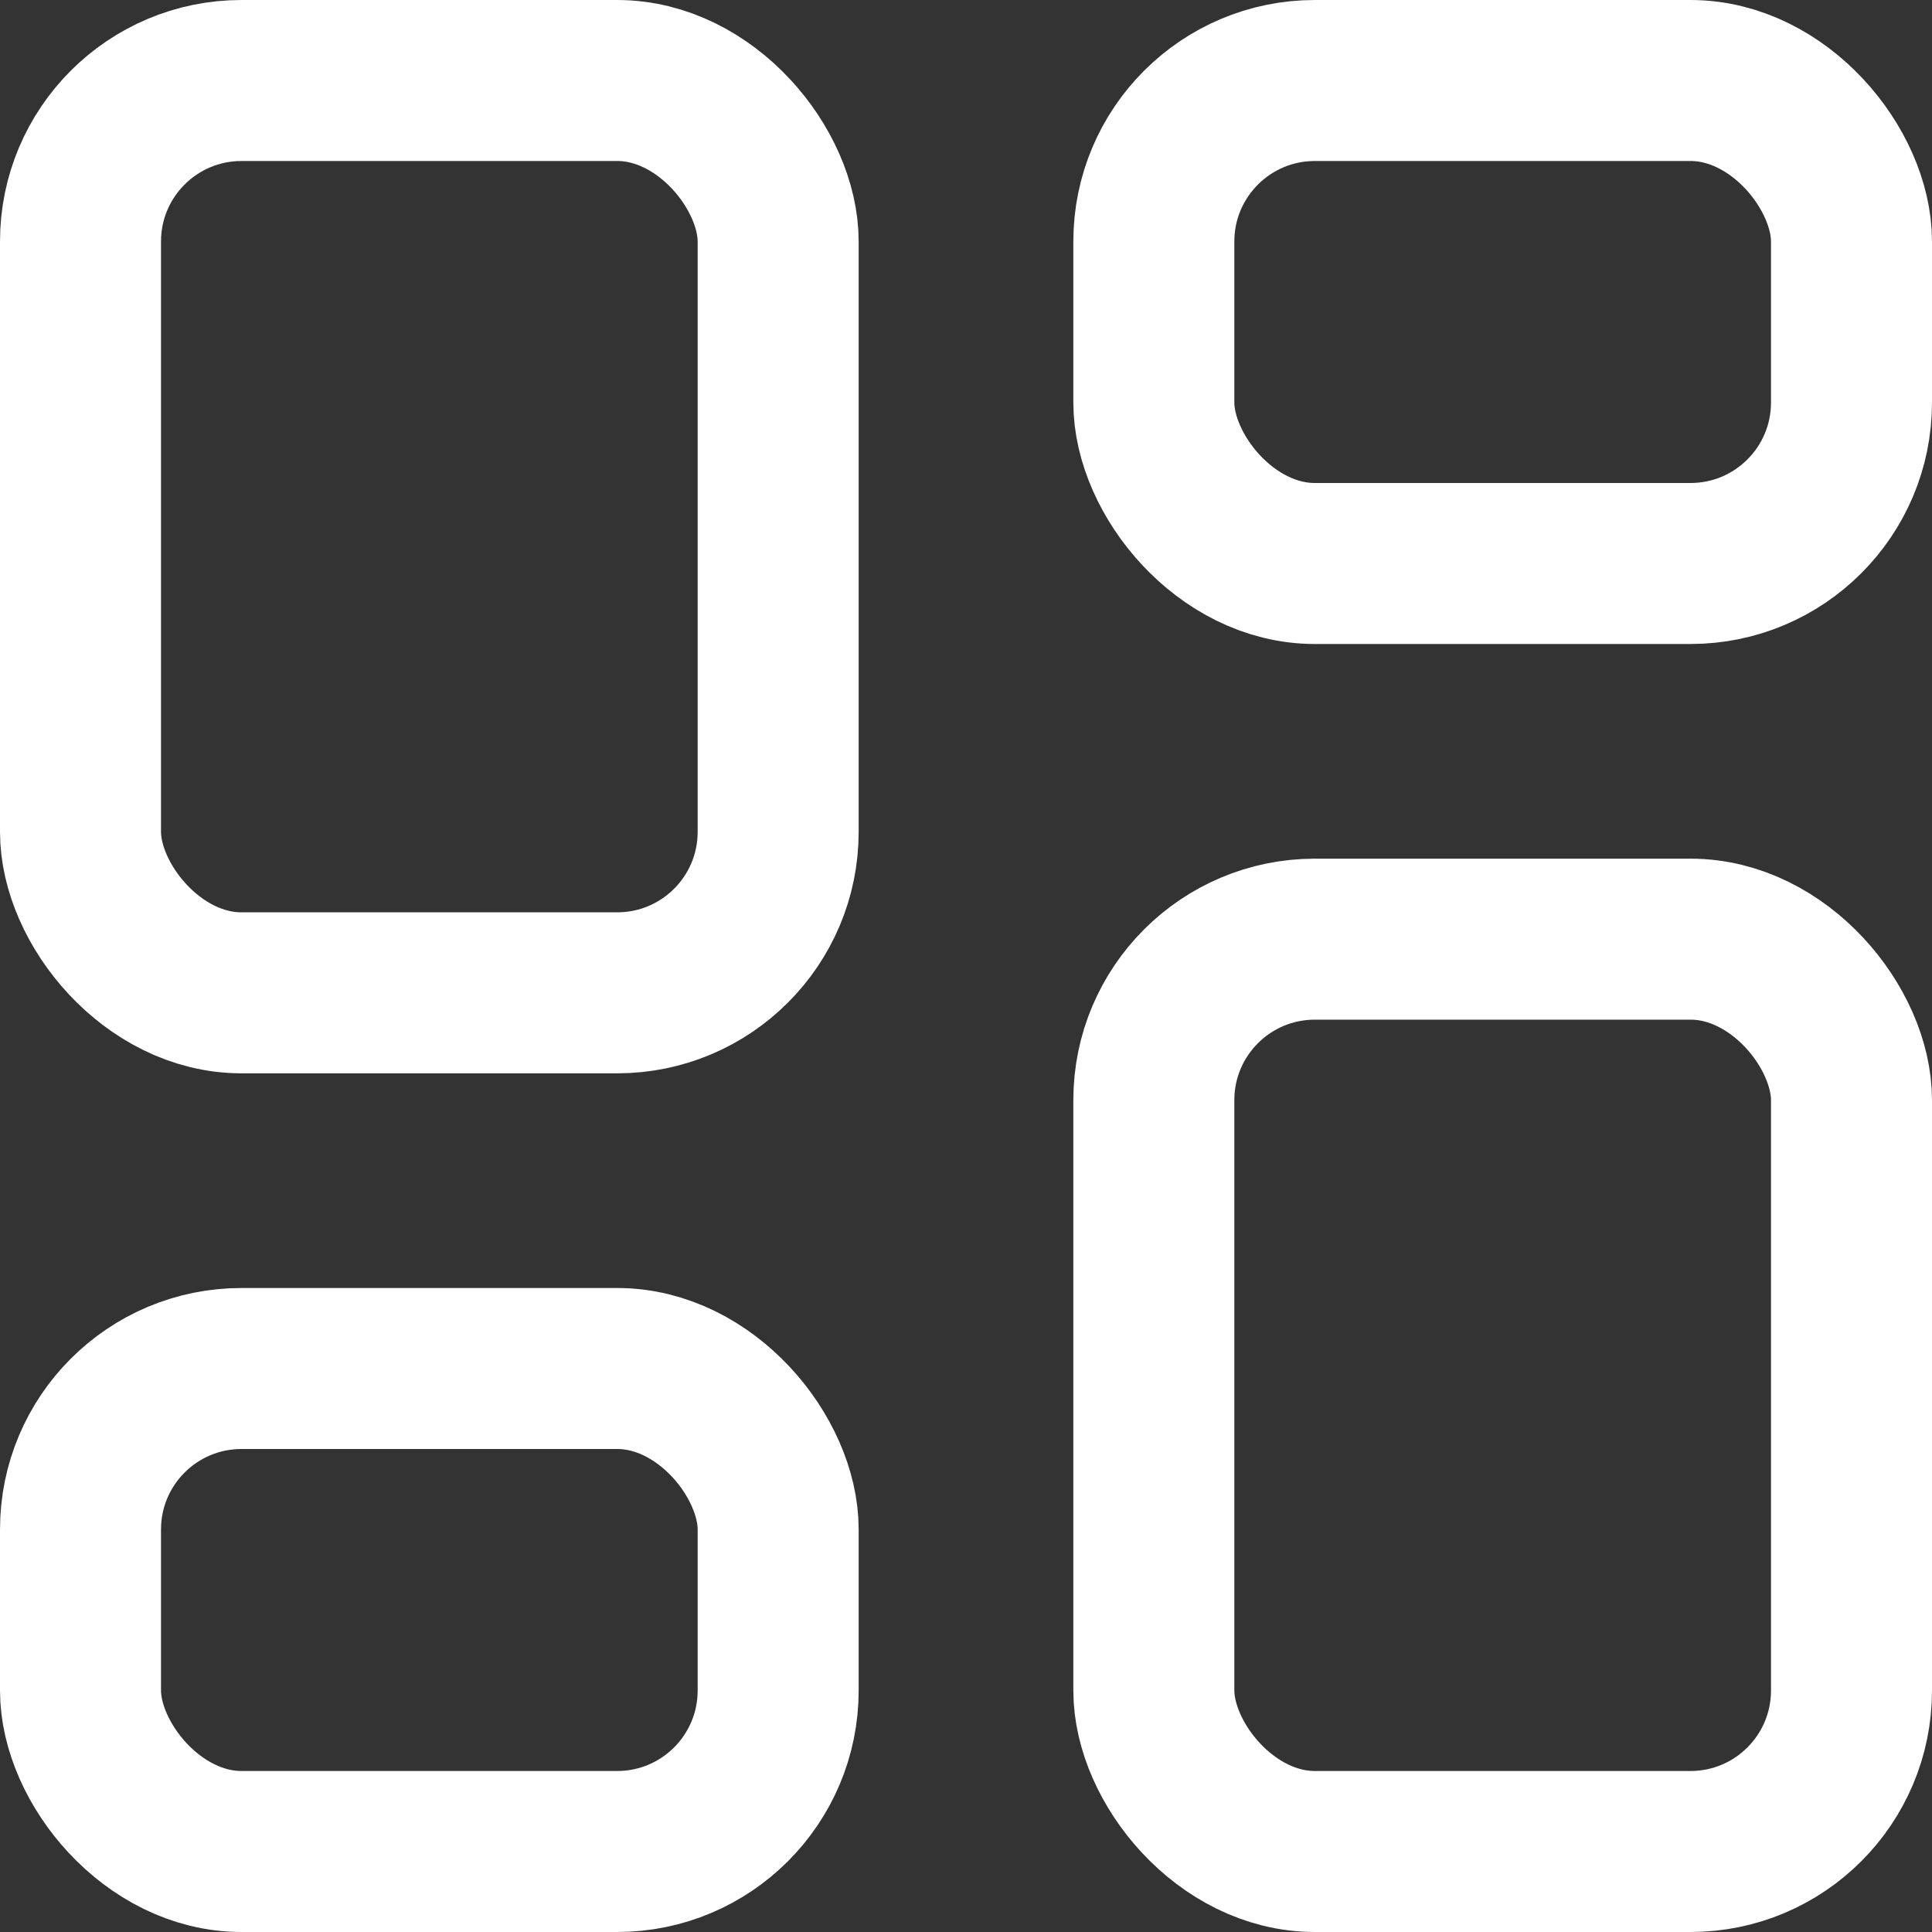 <?xml version="1.0" encoding="UTF-8"?>
<svg width="18px" height="18px" viewBox="0 0 18 18" version="1.1" xmlns="http://www.w3.org/2000/svg" xmlns:xlink="http://www.w3.org/1999/xlink">
    <rect x="0" y="0" width="18" height="18" fill="#333333" stroke="none"/>
    <!-- Generator: Sketch 52.6 (67491) - http://www.bohemiancoding.com/sketch -->
    <title>dashboardIcon</title>
    <desc>Created with Sketch.</desc>
    <g id="Design" stroke="none" stroke-width="1" fill="none" fill-rule="evenodd">
        <g id="Tasks" transform="translate(-61, -76)" stroke="#FFFFFF">
            <g transform="translate(30, 20)" id="Sidebar">
                <g transform="translate(1, 1)">
                    <g id="Options" transform="translate(0, 34)">
                        <g id="Dashboard-Tab">
                            <g id="dashboardIcon" transform="translate(30, 21)">
                                <g id="Rectangle">
                                    <rect stroke-width="1.5" x="0.75" y="12.75" width="6.5" height="4.5" rx="1.5"></rect>
                                    <rect stroke-width="1.5" x="0.75" y="0.75" width="6.5" height="8.5" rx="1.5"></rect>
                                    <rect stroke-width="1.5" x="10.75" y="8.75" width="6.5" height="8.5" rx="1.5"></rect>
                                    <rect stroke-width="1.5" x="10.75" y="0.75" width="6.5" height="4.5" rx="1.5"></rect>
                                </g>
                            </g>
                        </g>
                    </g>
                </g>
            </g>
        </g>
    </g>
</svg>
